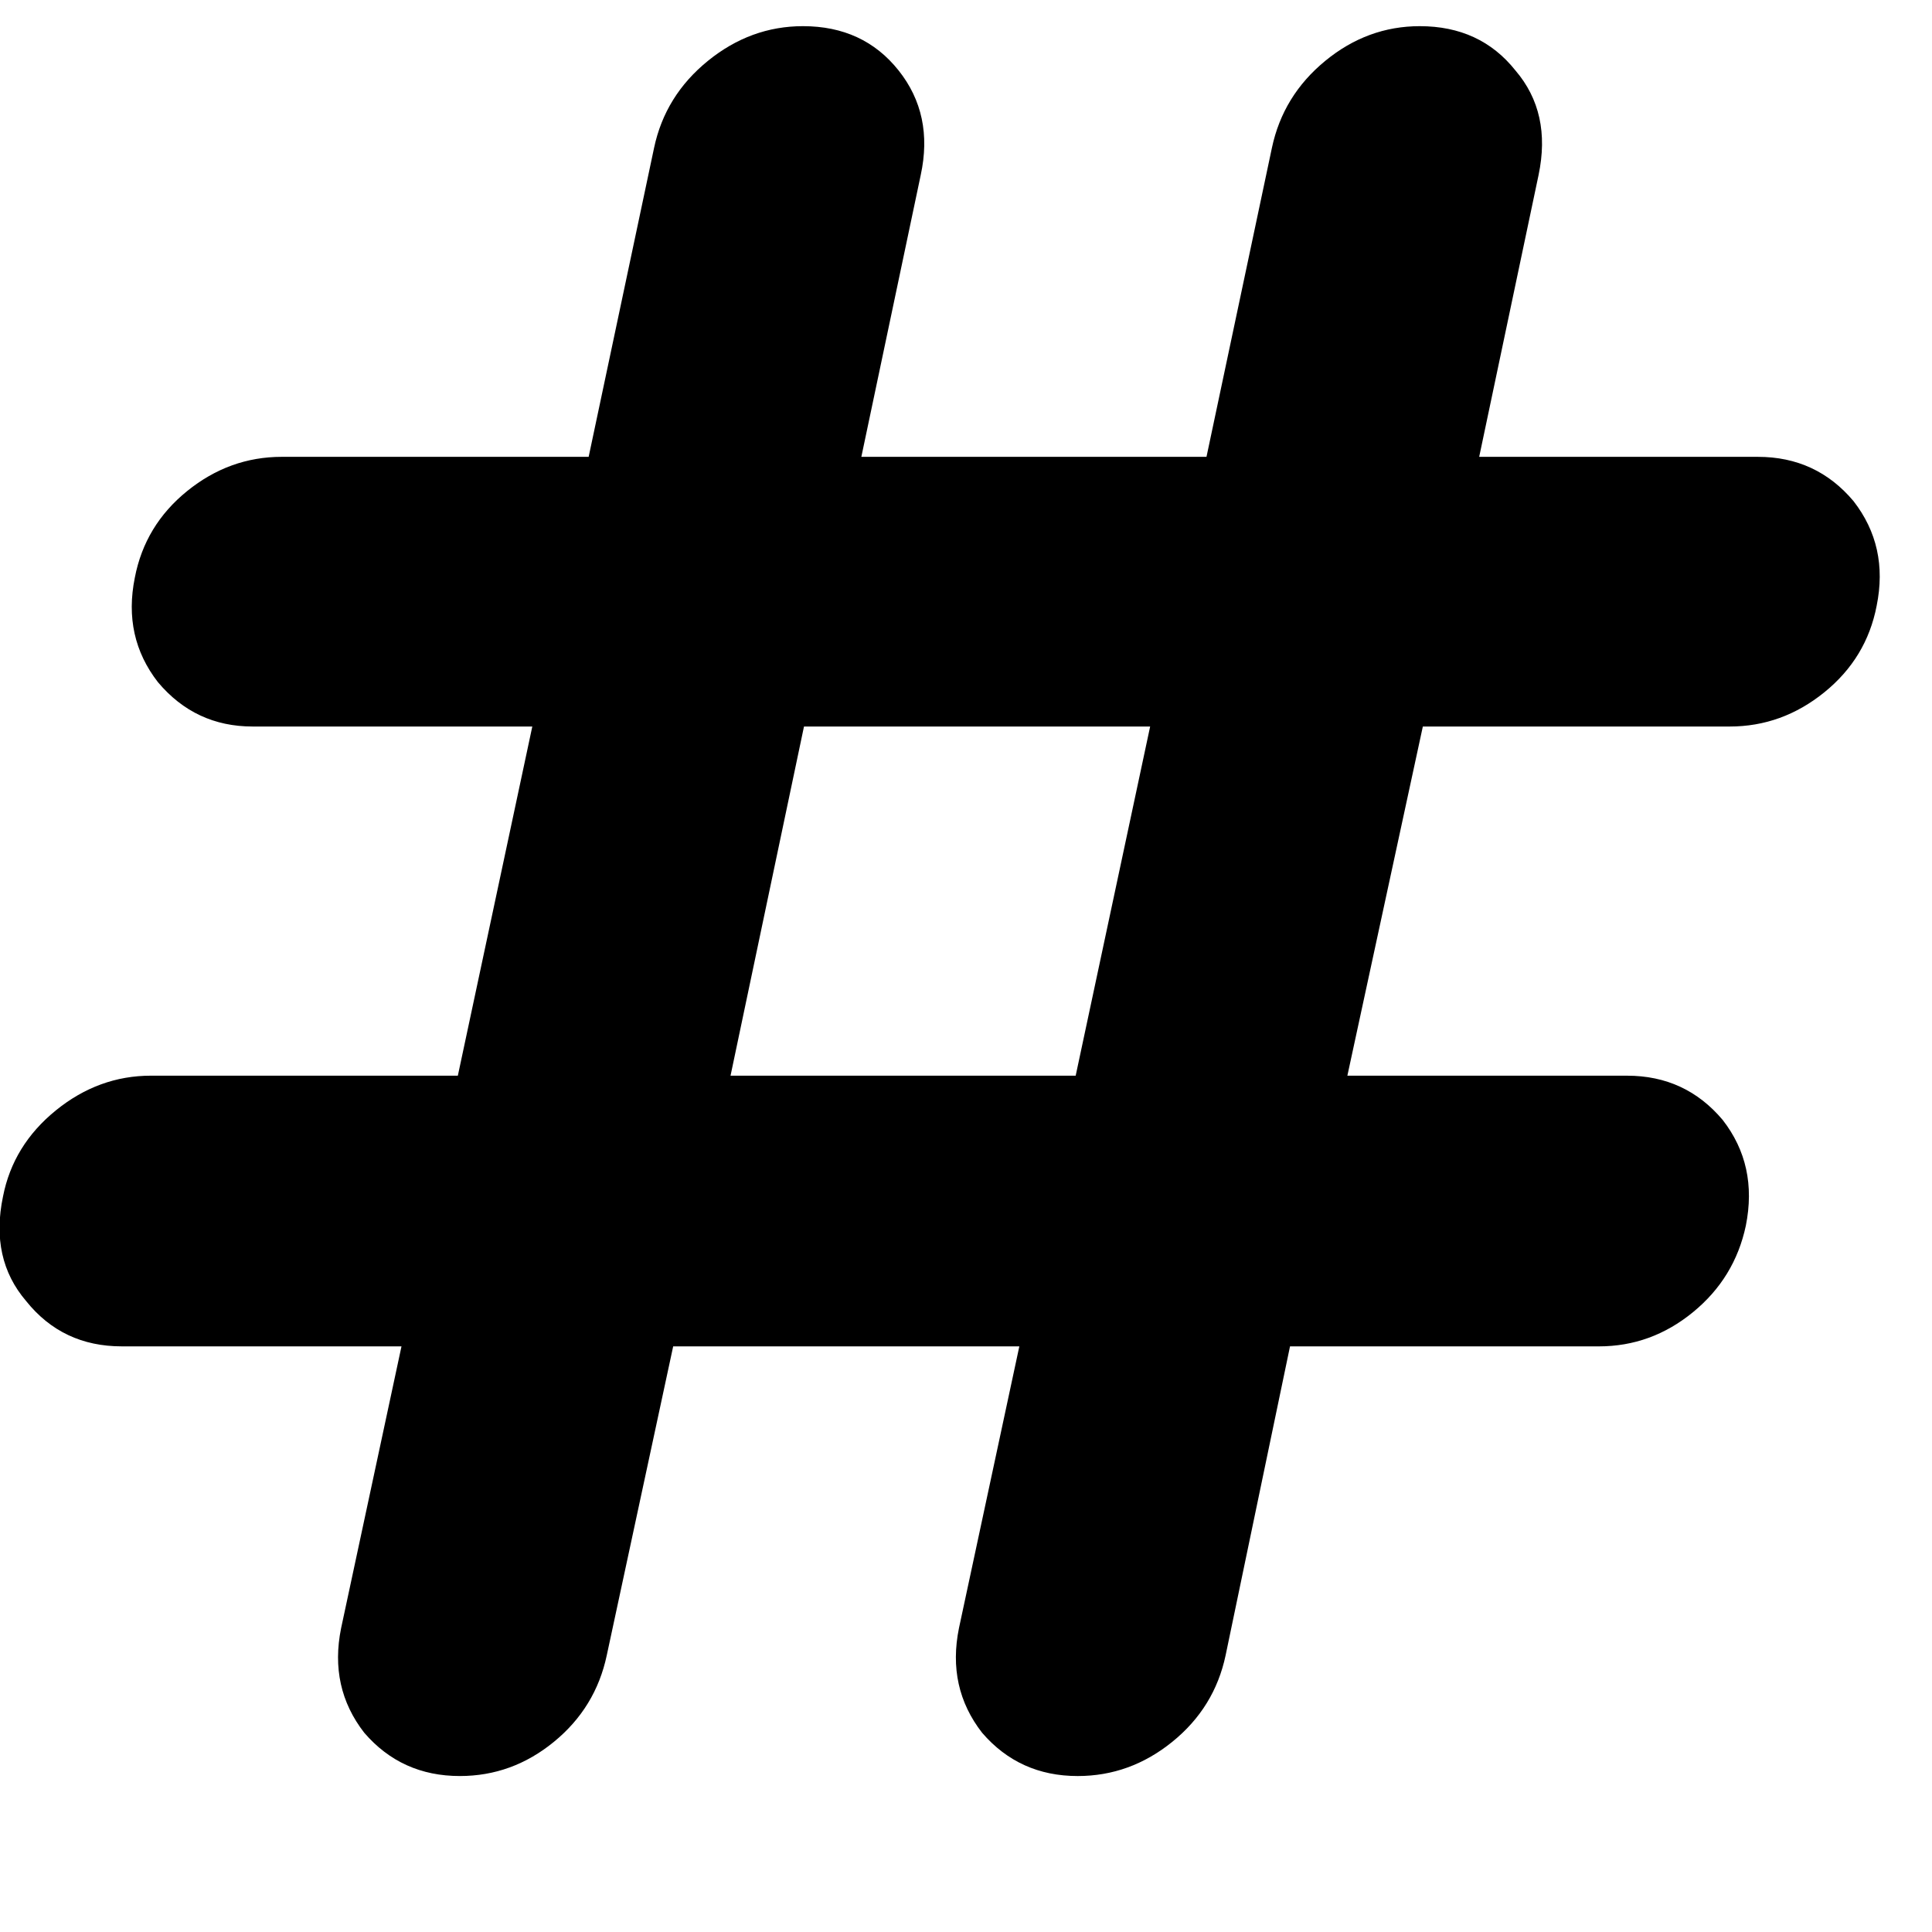 <svg width="64" height="64" viewBox="0 0 1920 1920" xmlns="http://www.w3.org/2000/svg"><path d="M3 1189q10-51 52.5-85.5T150 1069h305l74-347H251q-57 0-94-44-35-45-23-104 10-52 52-86t94-34h305l65-307q11-52 53.5-86.5T798 26q60 0 95 44t22 104l-59 280h343l65-307q11-52 53-86.5t94-34.5q60 0 95 44 36 42 23 104l-59 280h277q58 0 95 44 35 45 23 104-10 52-52 86t-94 34h-305l-75 347h278q58 0 95 44 35 45 23 105-11 52-52.5 86t-93.5 34h-307l-64 307q-11 52-53 86t-94 34q-58 0-95-43-35-45-23-104l60-280H669l-66 307q-11 52-52.5 86t-93.5 34q-58 0-95-43-35-45-23-104l60-280H121q-59 0-95-45-36-42-23-104zm723-120h343l74-347H799z"/></svg>